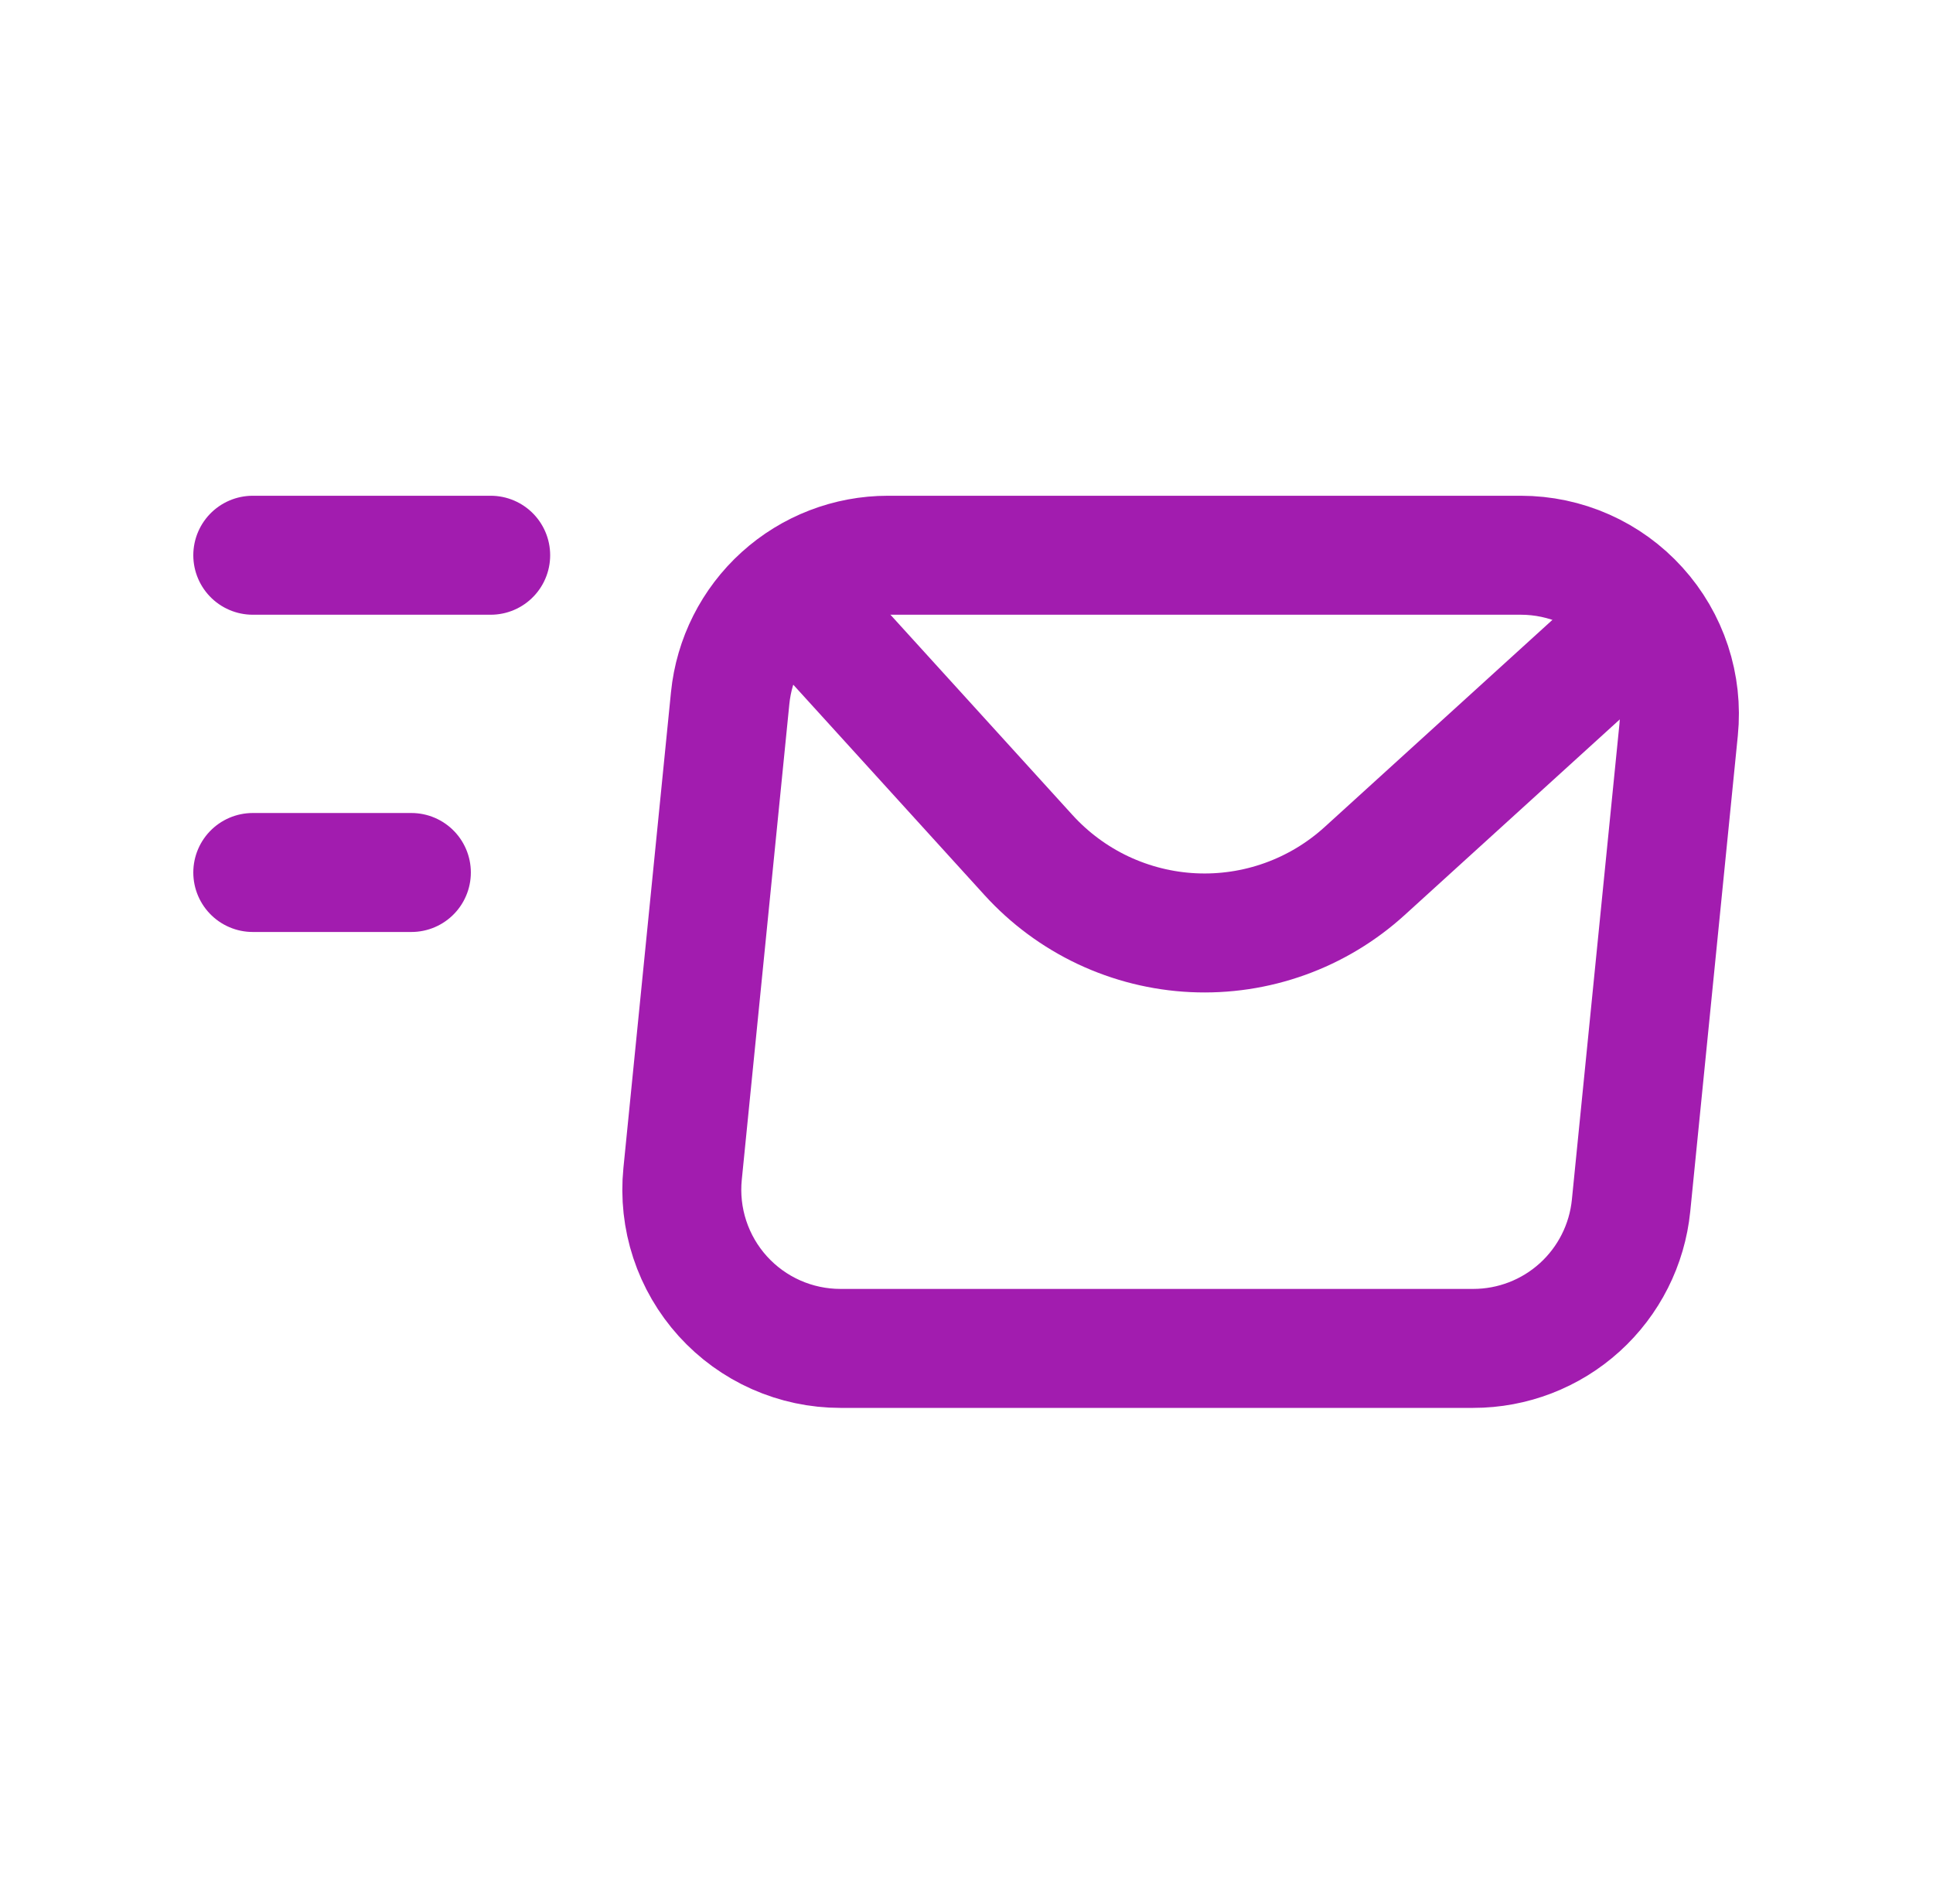 <svg xmlns="http://www.w3.org/2000/svg" width="65" height="64" viewBox="0 0 65 64" fill="none">
<g clip-path="url(#clip0_854_13771)">
<path d="M8.5 18.667H16.5" stroke="#A21CAF" stroke-width="4" stroke-linecap="round" stroke-linejoin="round"/>
<path d="M8.5 29.333H13.833" stroke="#A21CAF" stroke-width="4" stroke-linecap="round" stroke-linejoin="round"/>
<path d="M24.553 23.469L22.953 39.469C22.879 40.211 22.961 40.96 23.194 41.667C23.427 42.375 23.806 43.026 24.306 43.579C24.806 44.131 25.416 44.573 26.097 44.875C26.778 45.177 27.515 45.333 28.26 45.333H49.54C50.863 45.333 52.138 44.842 53.119 43.954C54.099 43.067 54.715 41.847 54.847 40.531L56.447 24.531C56.521 23.789 56.439 23.041 56.206 22.333C55.973 21.625 55.594 20.974 55.094 20.422C54.594 19.869 53.984 19.427 53.303 19.125C52.622 18.823 51.885 18.667 51.14 18.667H29.86C28.537 18.667 27.262 19.158 26.281 20.046C25.301 20.933 24.685 22.153 24.553 23.469Z" stroke="#A21CAF" stroke-width="4" stroke-linecap="round" stroke-linejoin="round"/>
<path d="M26.633 20L34.585 28.747C35.292 29.524 36.145 30.155 37.095 30.603C38.046 31.05 39.075 31.307 40.124 31.357C41.174 31.407 42.223 31.25 43.212 30.894C44.2 30.539 45.109 29.992 45.887 29.285L54.633 21.333" stroke="#A21CAF" stroke-width="4" stroke-linecap="round" stroke-linejoin="round"/>
</g>
<defs>
<clipPath id="clip0_854_13771">
<rect width="64" height="64" fill="white" transform="translate(0.5)"/>
</clipPath>
</defs>
</svg>